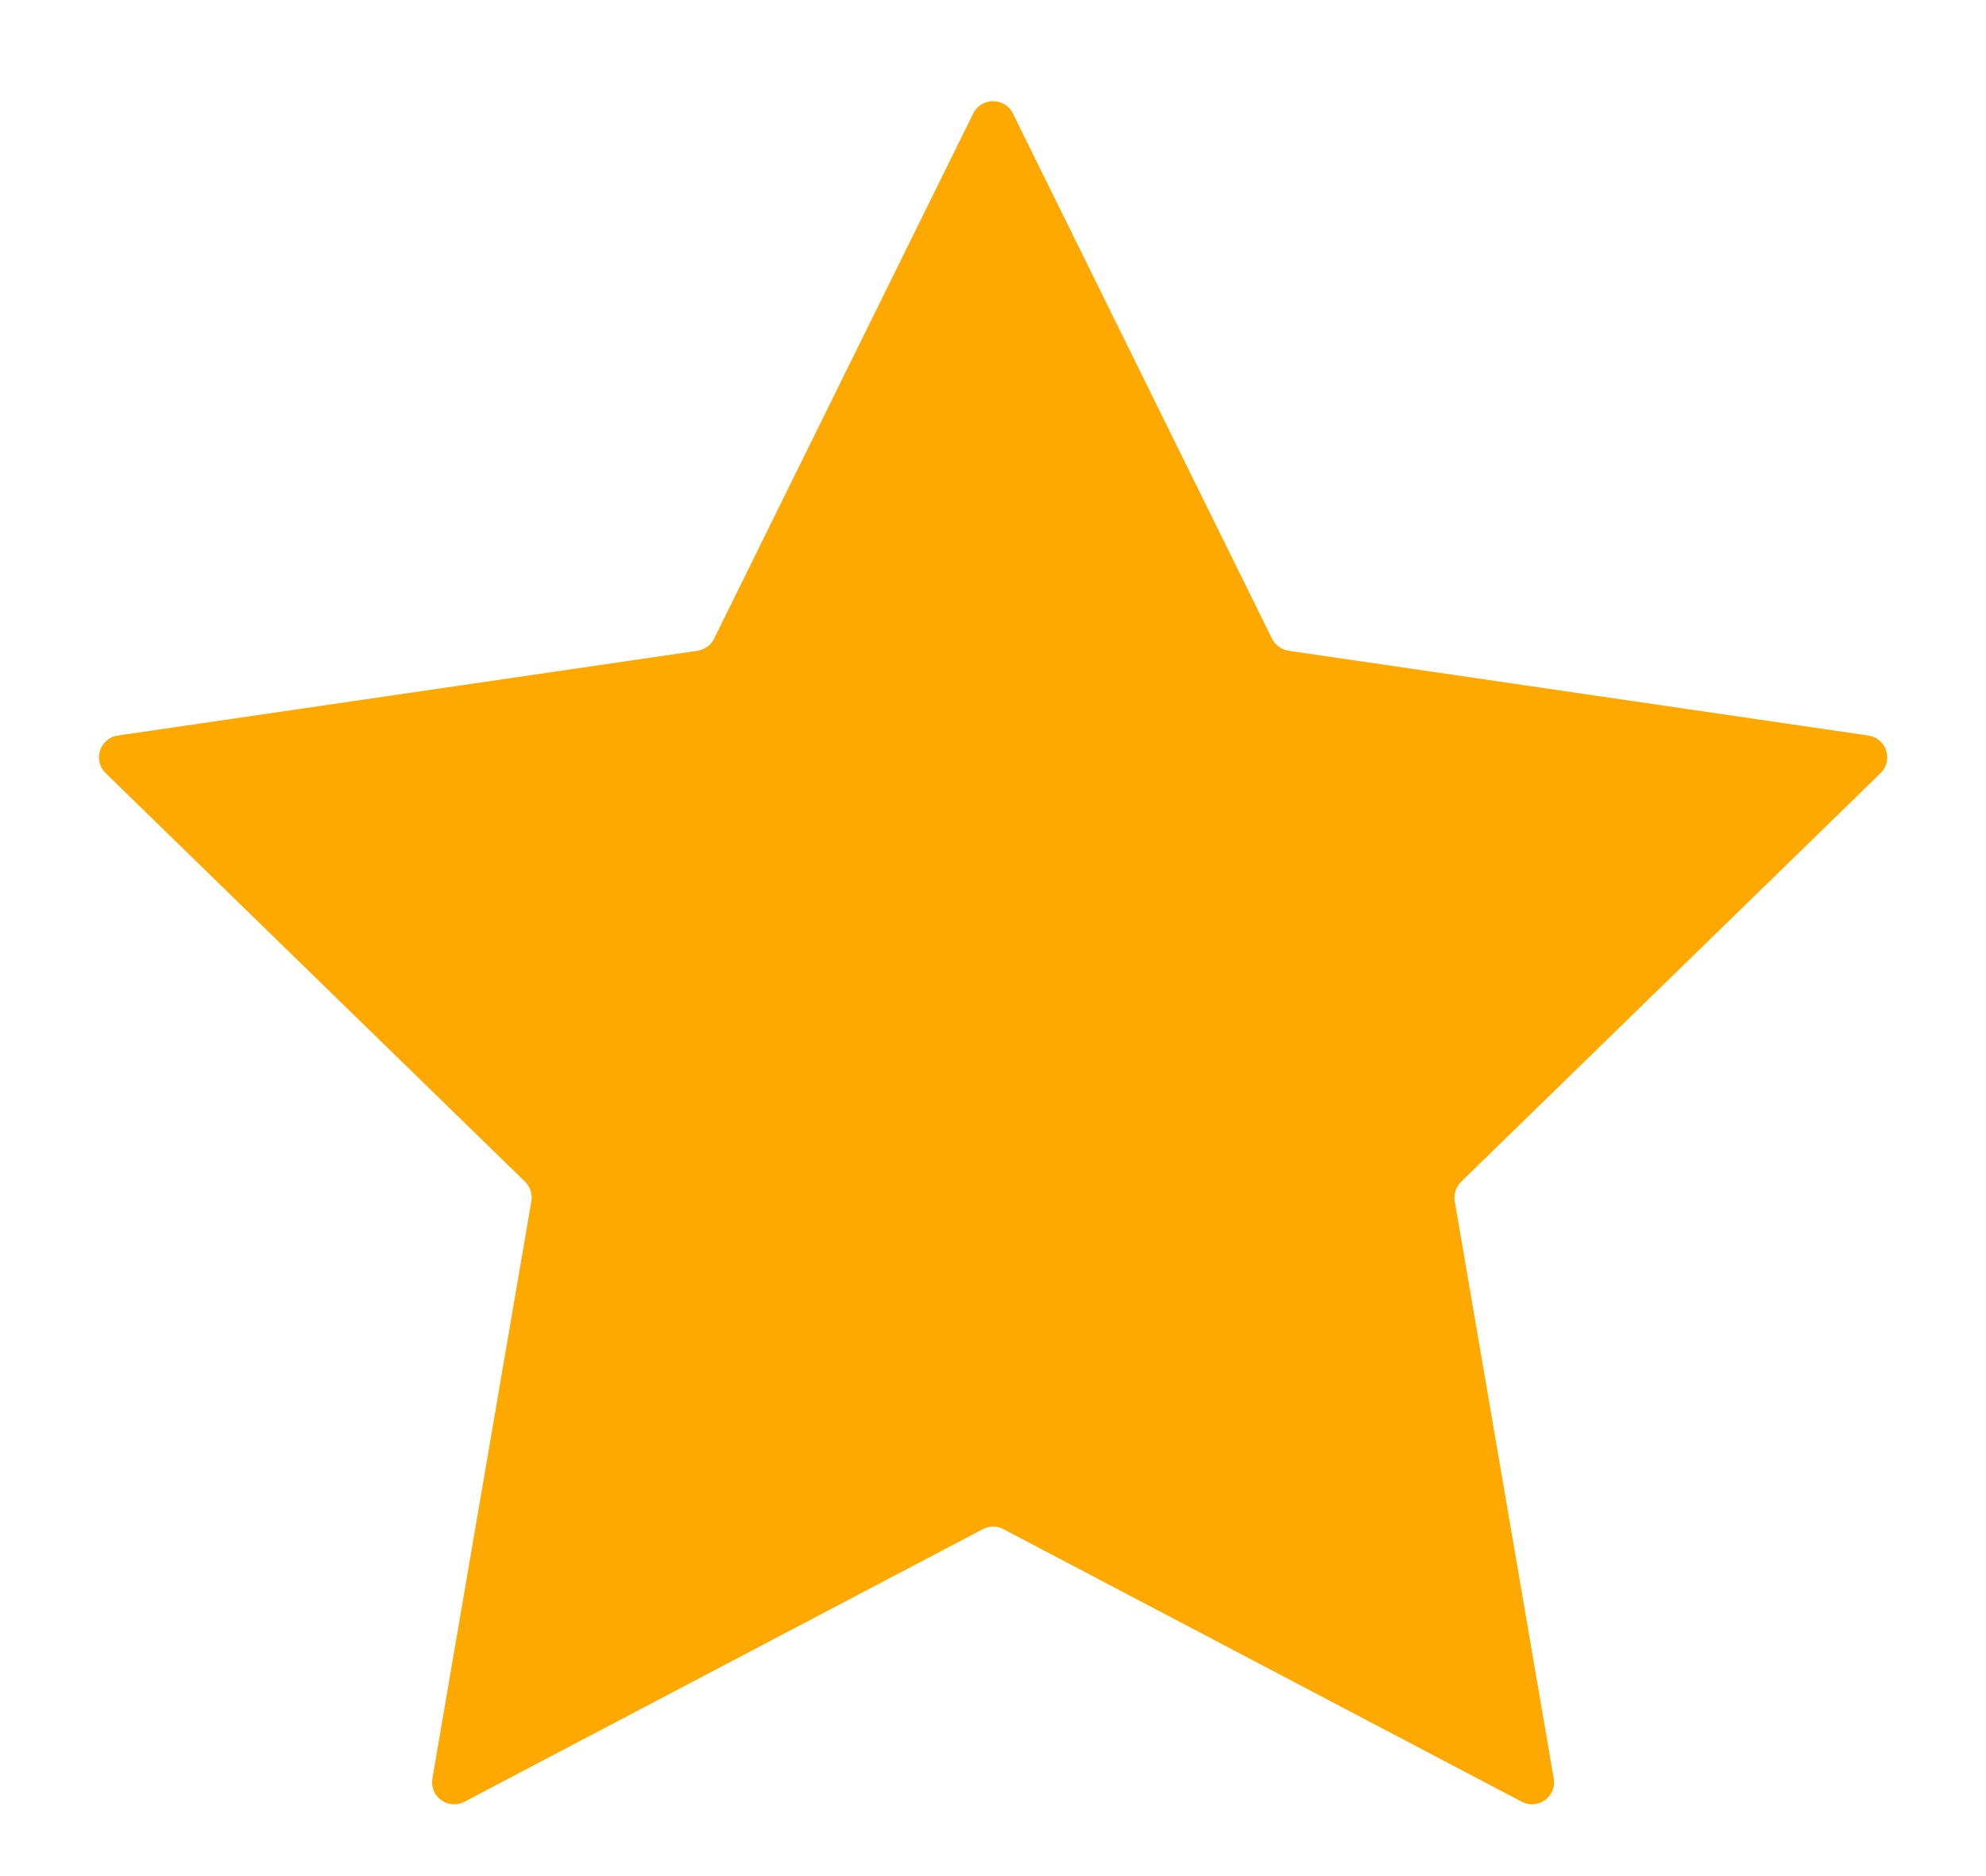 <svg width="18" height="17" viewBox="0 0 18 17" fill="none" xmlns="http://www.w3.org/2000/svg">
<path d="M8.821 1.028C8.895 0.88 9.107 0.88 9.18 1.028L11.529 5.788C11.558 5.846 11.615 5.887 11.68 5.897L16.933 6.665C17.097 6.689 17.163 6.89 17.044 7.006L13.243 10.708C13.196 10.754 13.174 10.82 13.185 10.885L14.082 16.116C14.11 16.279 13.939 16.404 13.792 16.326L9.094 13.856C9.036 13.825 8.966 13.825 8.908 13.856L4.21 16.326C4.063 16.404 3.891 16.279 3.919 16.116L4.816 10.885C4.827 10.82 4.806 10.754 4.759 10.708L0.958 7.006C0.839 6.89 0.904 6.689 1.068 6.665L6.322 5.897C6.387 5.887 6.443 5.846 6.472 5.788L8.821 1.028Z" fill="#FFA800"/>
</svg>
